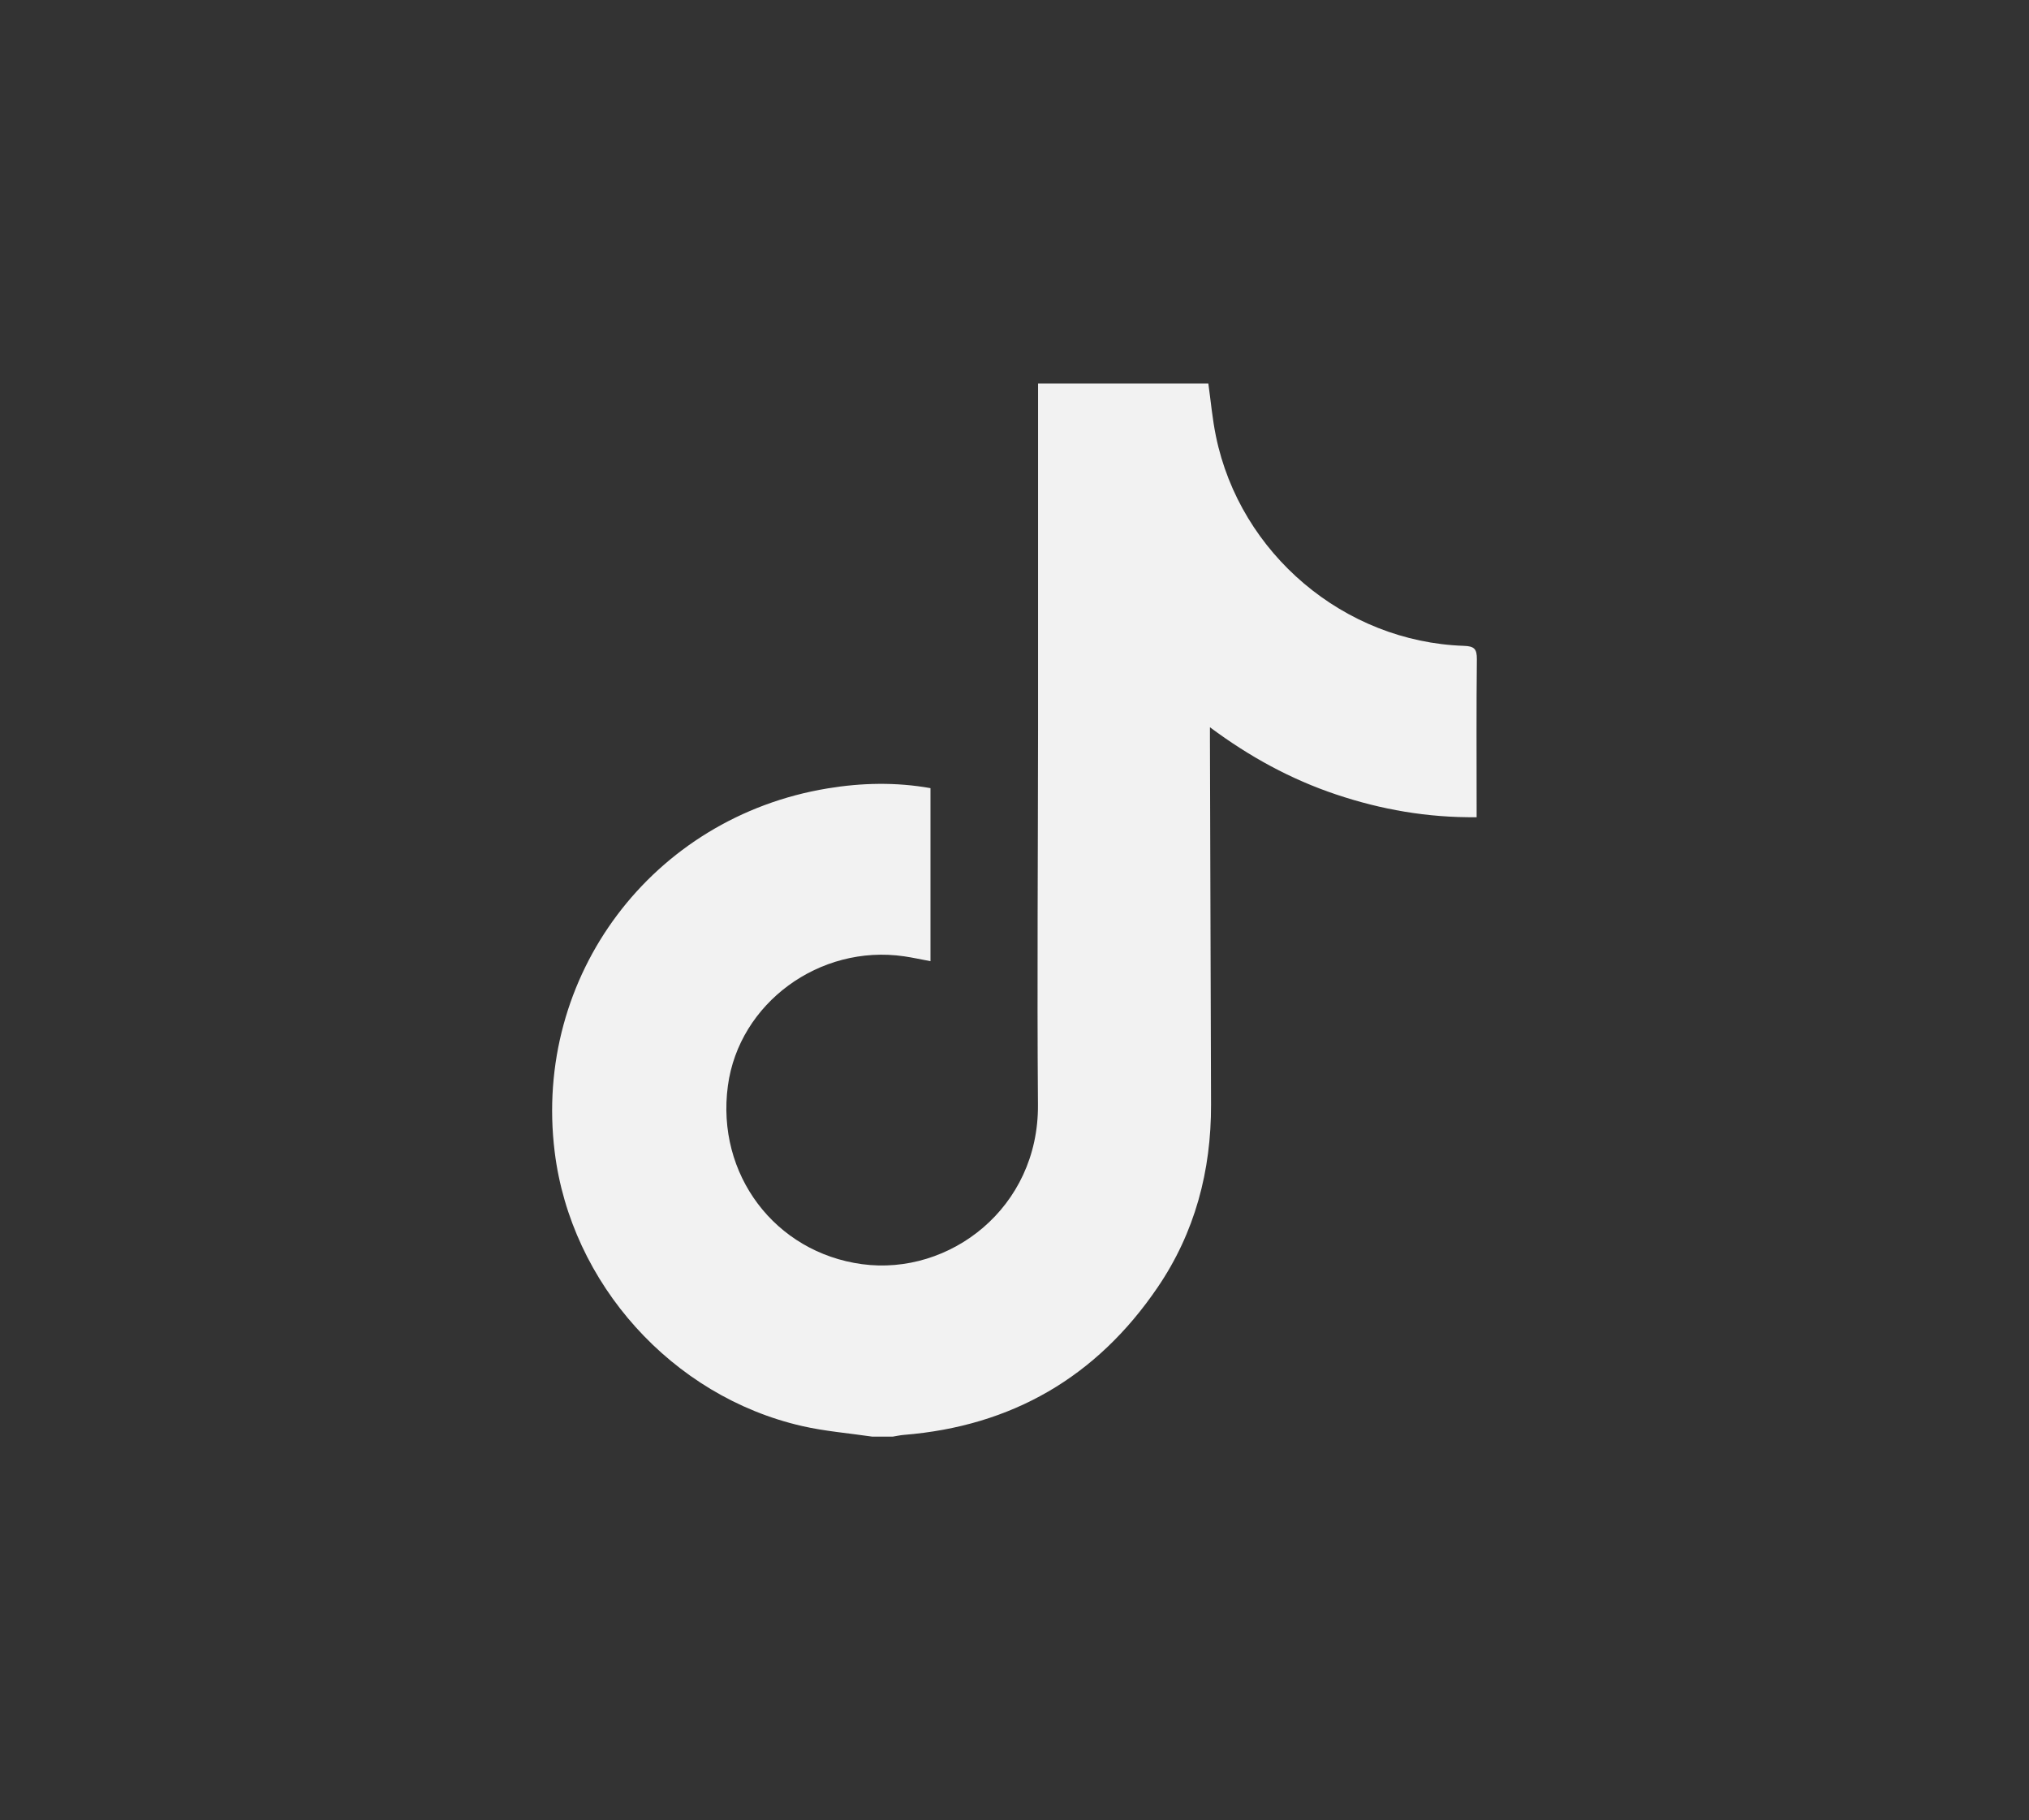 <?xml version="1.0" encoding="utf-8"?>
<!-- Generator: Adobe Illustrator 28.1.0, SVG Export Plug-In . SVG Version: 6.00 Build 0)  -->
<svg version="1.1" id="Layer_1" xmlns="http://www.w3.org/2000/svg" xmlns:xlink="http://www.w3.org/1999/xlink" x="0px" y="0px"
	 viewBox="0 0 595.28 533.89" style="enable-background:new 0 0 595.28 533.89;" xml:space="preserve">
<rect x="0" y="0" width="595.28" height="533.89" fill="#333333" stroke="none"/>
<style type="text/css">
	.st0{fill:#F2F2F2;}
</style>
<g>
	<g>
		<path class="st0" d="M255.85,421.39c-6.85-1.01-13.8-1.56-20.53-3.1c-38.11-8.7-67.83-41.79-72.59-80.46
			c-6.35-51.57,28.6-98.12,80.11-106.58c9.97-1.64,20-1.87,30.15-0.07c0,16.91,0,33.69,0,50.76c-2.68-0.5-5.19-1.06-7.73-1.43
			c-24.82-3.61-48.45,13.75-51.71,37.98c-3.5,26,13.85,48.88,39.37,52.32c25.68,3.46,51.84-16.48,51.6-46.75
			c-0.28-36.64,0.01-73.29,0.03-109.93c0.02-32.52,0-65.03,0-97.55c0-1.29,0-2.58,0-4.08c16.86,0,33.42,0,49.96,0
			c0.73,5.19,1.18,10.39,2.23,15.47c7.08,34.45,37.62,60.28,72.74,61.47c3.06,0.1,3.84,0.91,3.81,3.94
			c-0.16,14.29-0.07,28.59-0.07,42.88c0,1.08,0,2.15,0,3.45c-14.42,0.15-27.99-2.23-41.24-6.68c-13.24-4.44-25.34-11.03-37-19.71
			c0,1.67,0,2.73,0,3.79c0.1,35.64,0.2,71.27,0.32,106.91c0.06,19.42-4.72,37.51-15.68,53.61c-17.86,26.26-42.76,40.71-74.48,43.26
			c-1.09,0.09-2.16,0.34-3.24,0.51C259.88,421.39,257.87,421.39,255.85,421.39z"/>
	</g>
</g>
</svg>
